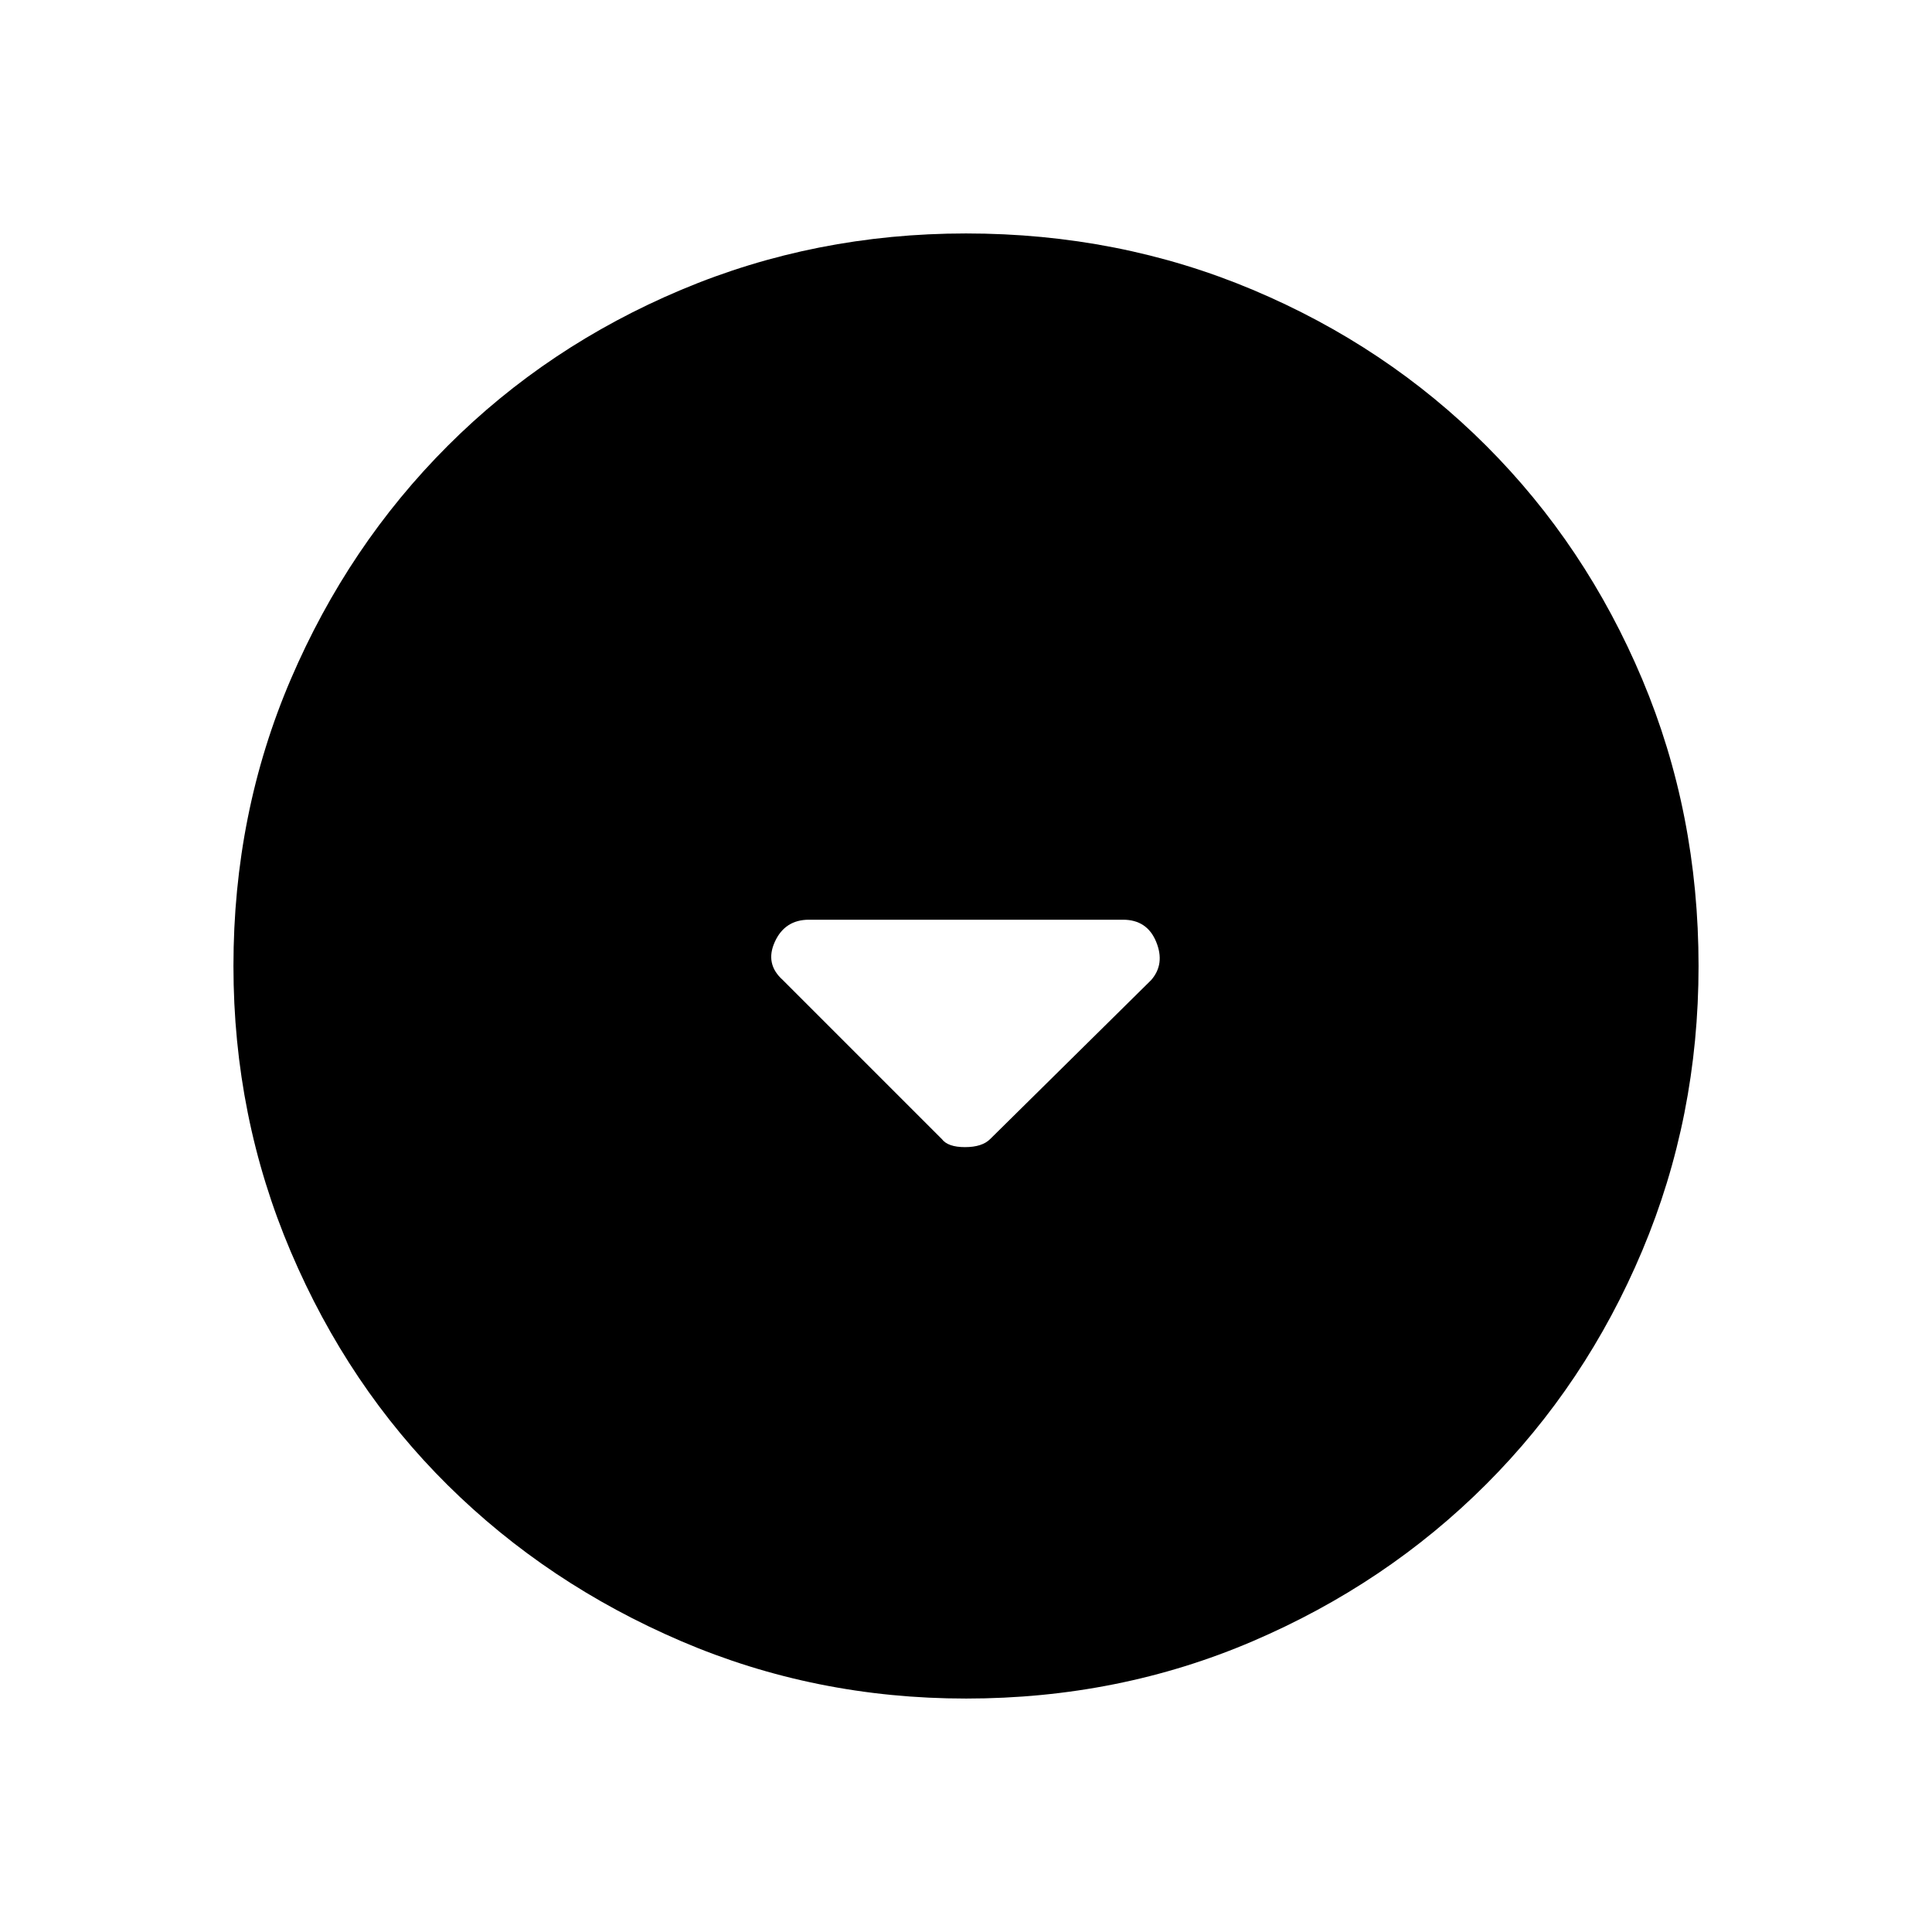 <svg xmlns="http://www.w3.org/2000/svg" height="48" width="48"><path d="M23.4 28.3q.15.2.575.2.425 0 .625-.2l4-3.95q.35-.4.125-.95-.225-.55-.825-.55h-7.8q-.6 0-.85.55t.2.95Zm.6 13.9q-3.75 0-7.075-1.425t-5.8-3.875q-2.475-2.45-3.9-5.8Q5.8 27.75 5.8 24q0-3.8 1.425-7.125t3.9-5.8Q13.6 8.6 16.925 7.2 20.25 5.8 24 5.8q3.8 0 7.125 1.4t5.8 3.875q2.475 2.475 3.875 5.8Q42.2 20.2 42.2 24q0 3.75-1.4 7.075t-3.875 5.8q-2.475 2.475-5.8 3.9Q27.8 42.2 24 42.2Z"/></svg>